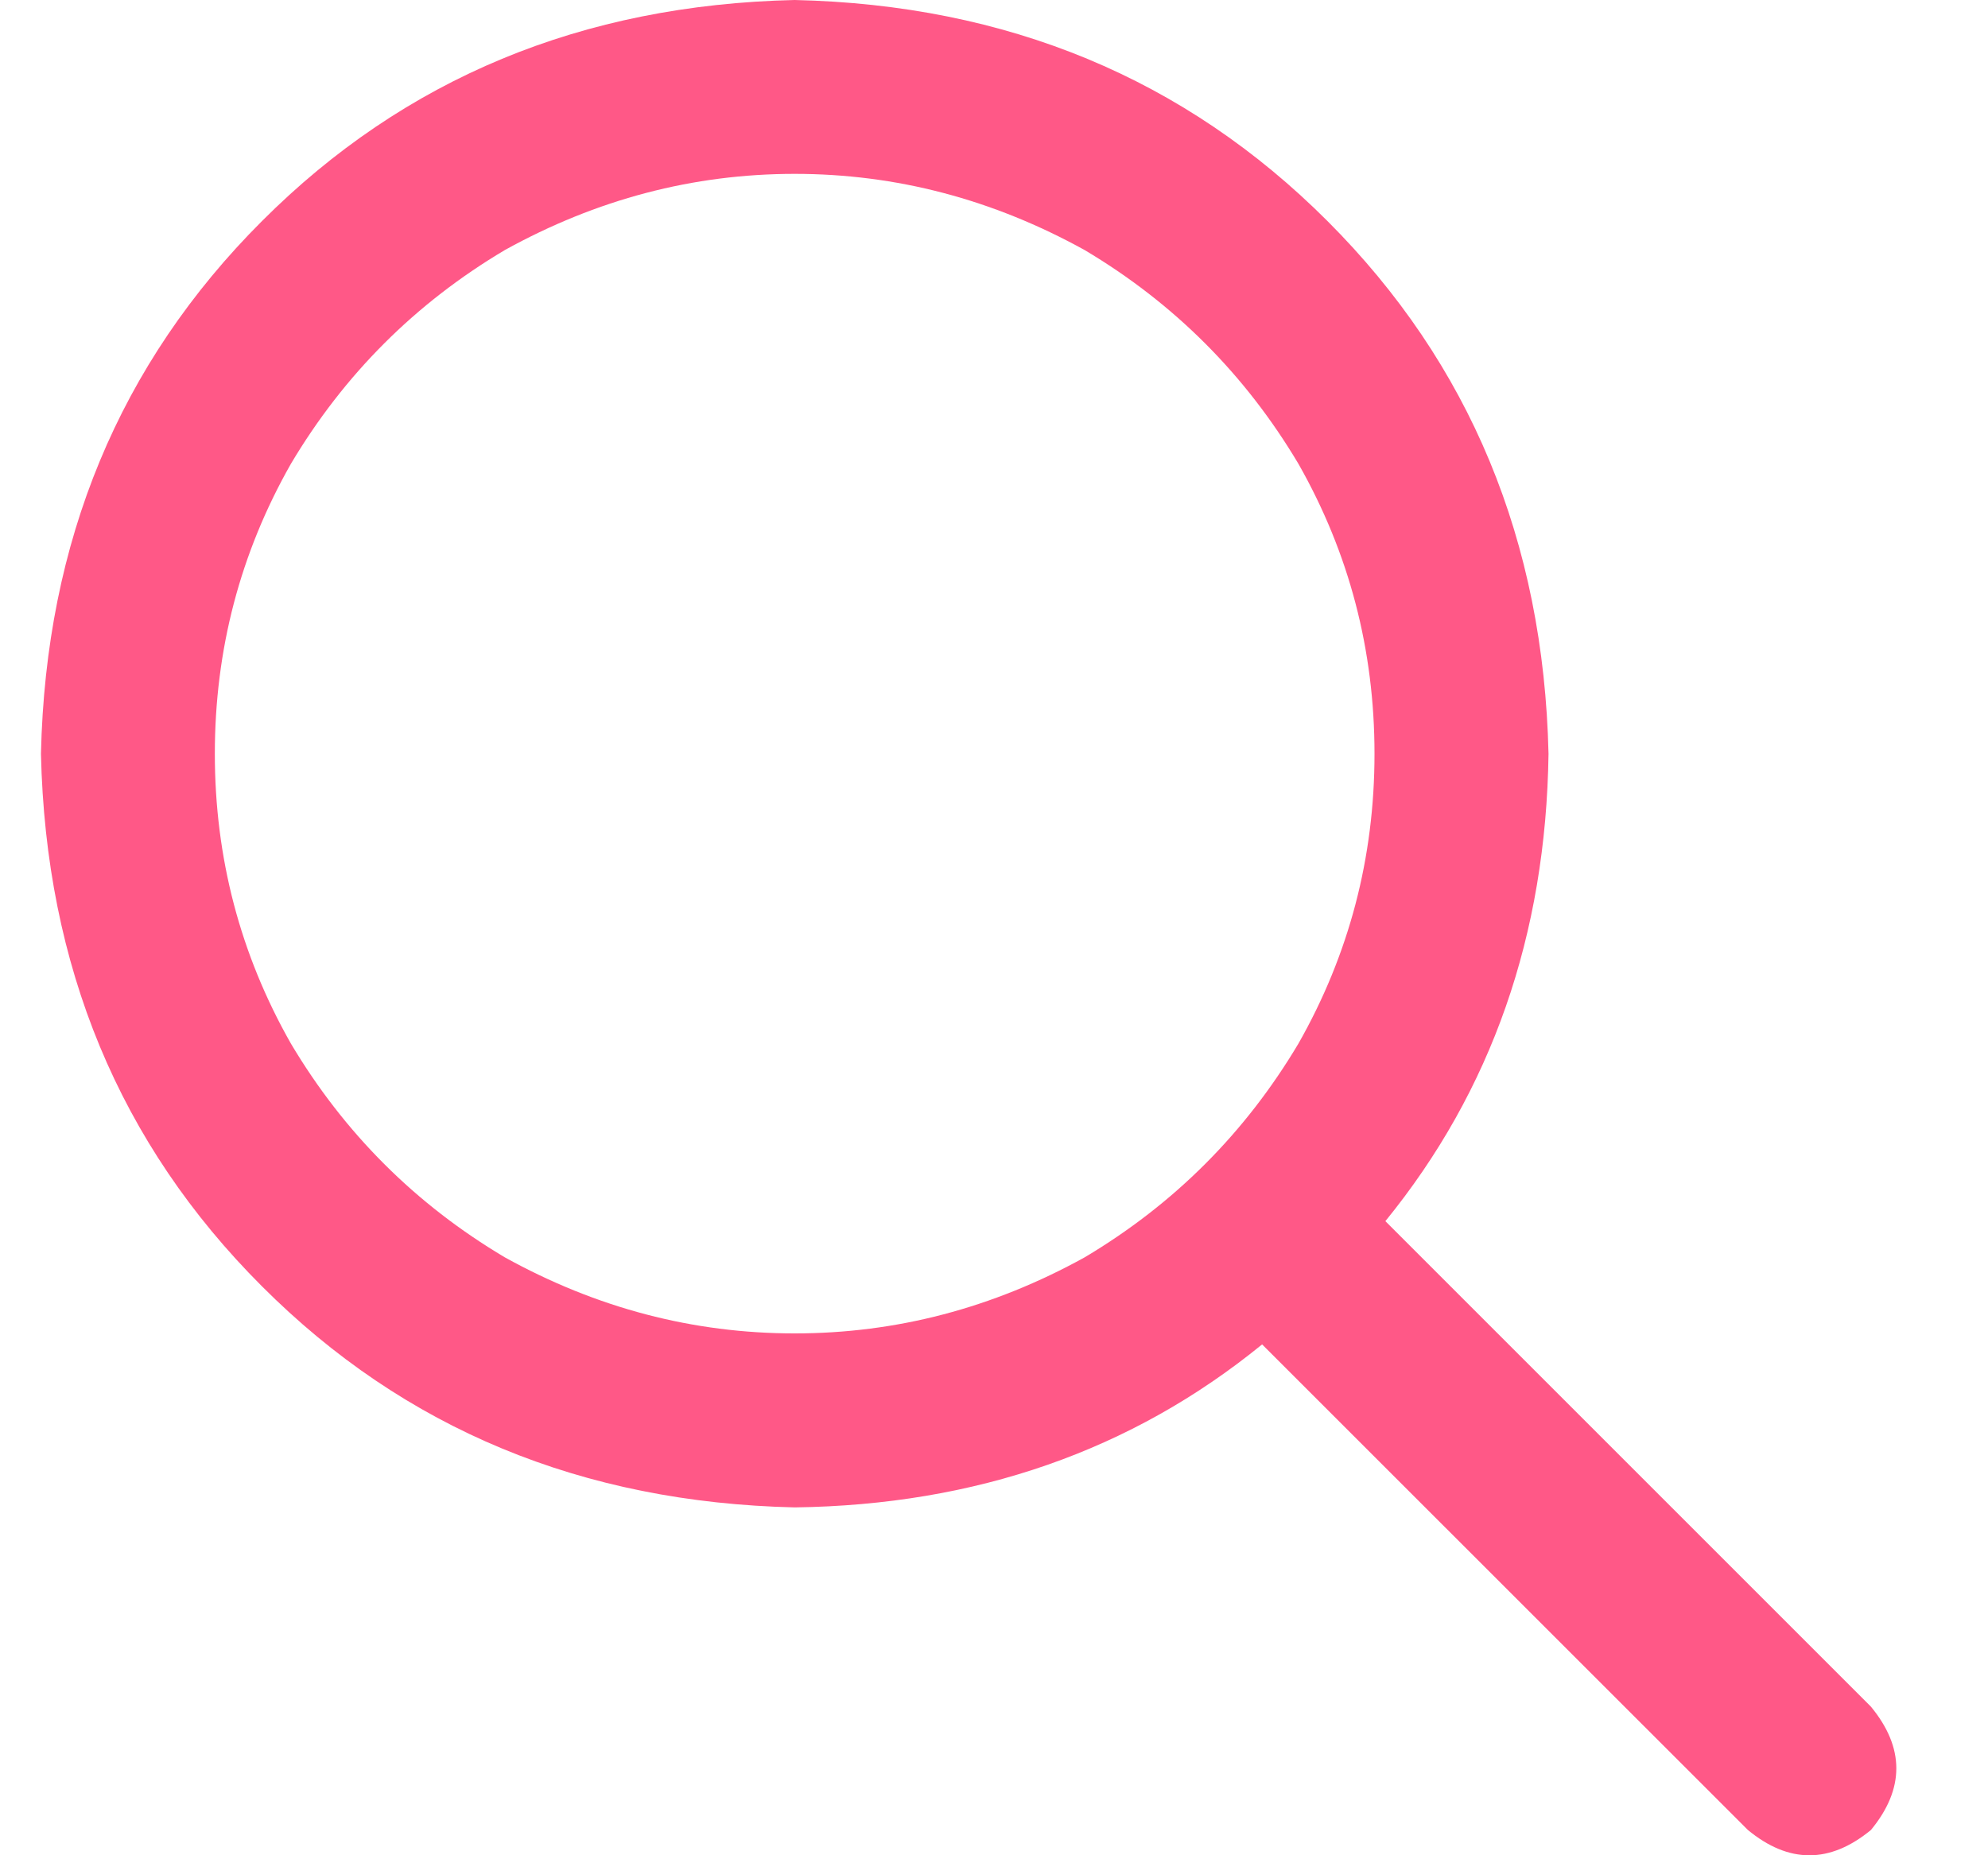 <svg width="15" height="14" viewBox="0 0 15 14" fill="none" xmlns="http://www.w3.org/2000/svg">
<path d="M10.371 5.688C10.371 4.904 10.18 4.174 9.797 3.5C9.396 2.826 8.858 2.288 8.184 1.887C7.491 1.504 6.762 1.312 5.996 1.312C5.23 1.312 4.501 1.504 3.809 1.887C3.134 2.288 2.596 2.826 2.195 3.5C1.812 4.174 1.621 4.904 1.621 5.688C1.621 6.471 1.812 7.201 2.195 7.875C2.596 8.549 3.134 9.087 3.809 9.488C4.501 9.871 5.23 10.062 5.996 10.062C6.762 10.062 7.491 9.871 8.184 9.488C8.858 9.087 9.396 8.549 9.797 7.875C10.18 7.201 10.371 6.471 10.371 5.688ZM9.523 10.145C8.539 10.947 7.363 11.357 5.996 11.375C4.392 11.338 3.052 10.783 1.977 9.707C0.901 8.632 0.345 7.292 0.309 5.688C0.345 4.083 0.901 2.743 1.977 1.668C3.052 0.592 4.392 0.036 5.996 0C7.6 0.036 8.94 0.592 10.016 1.668C11.091 2.743 11.647 4.083 11.684 5.688C11.665 7.055 11.255 8.23 10.453 9.215L14.117 12.879C14.372 13.189 14.372 13.499 14.117 13.809C13.807 14.064 13.497 14.064 13.188 13.809L9.523 10.145Z" fill="#FF5887"/>
</svg>
